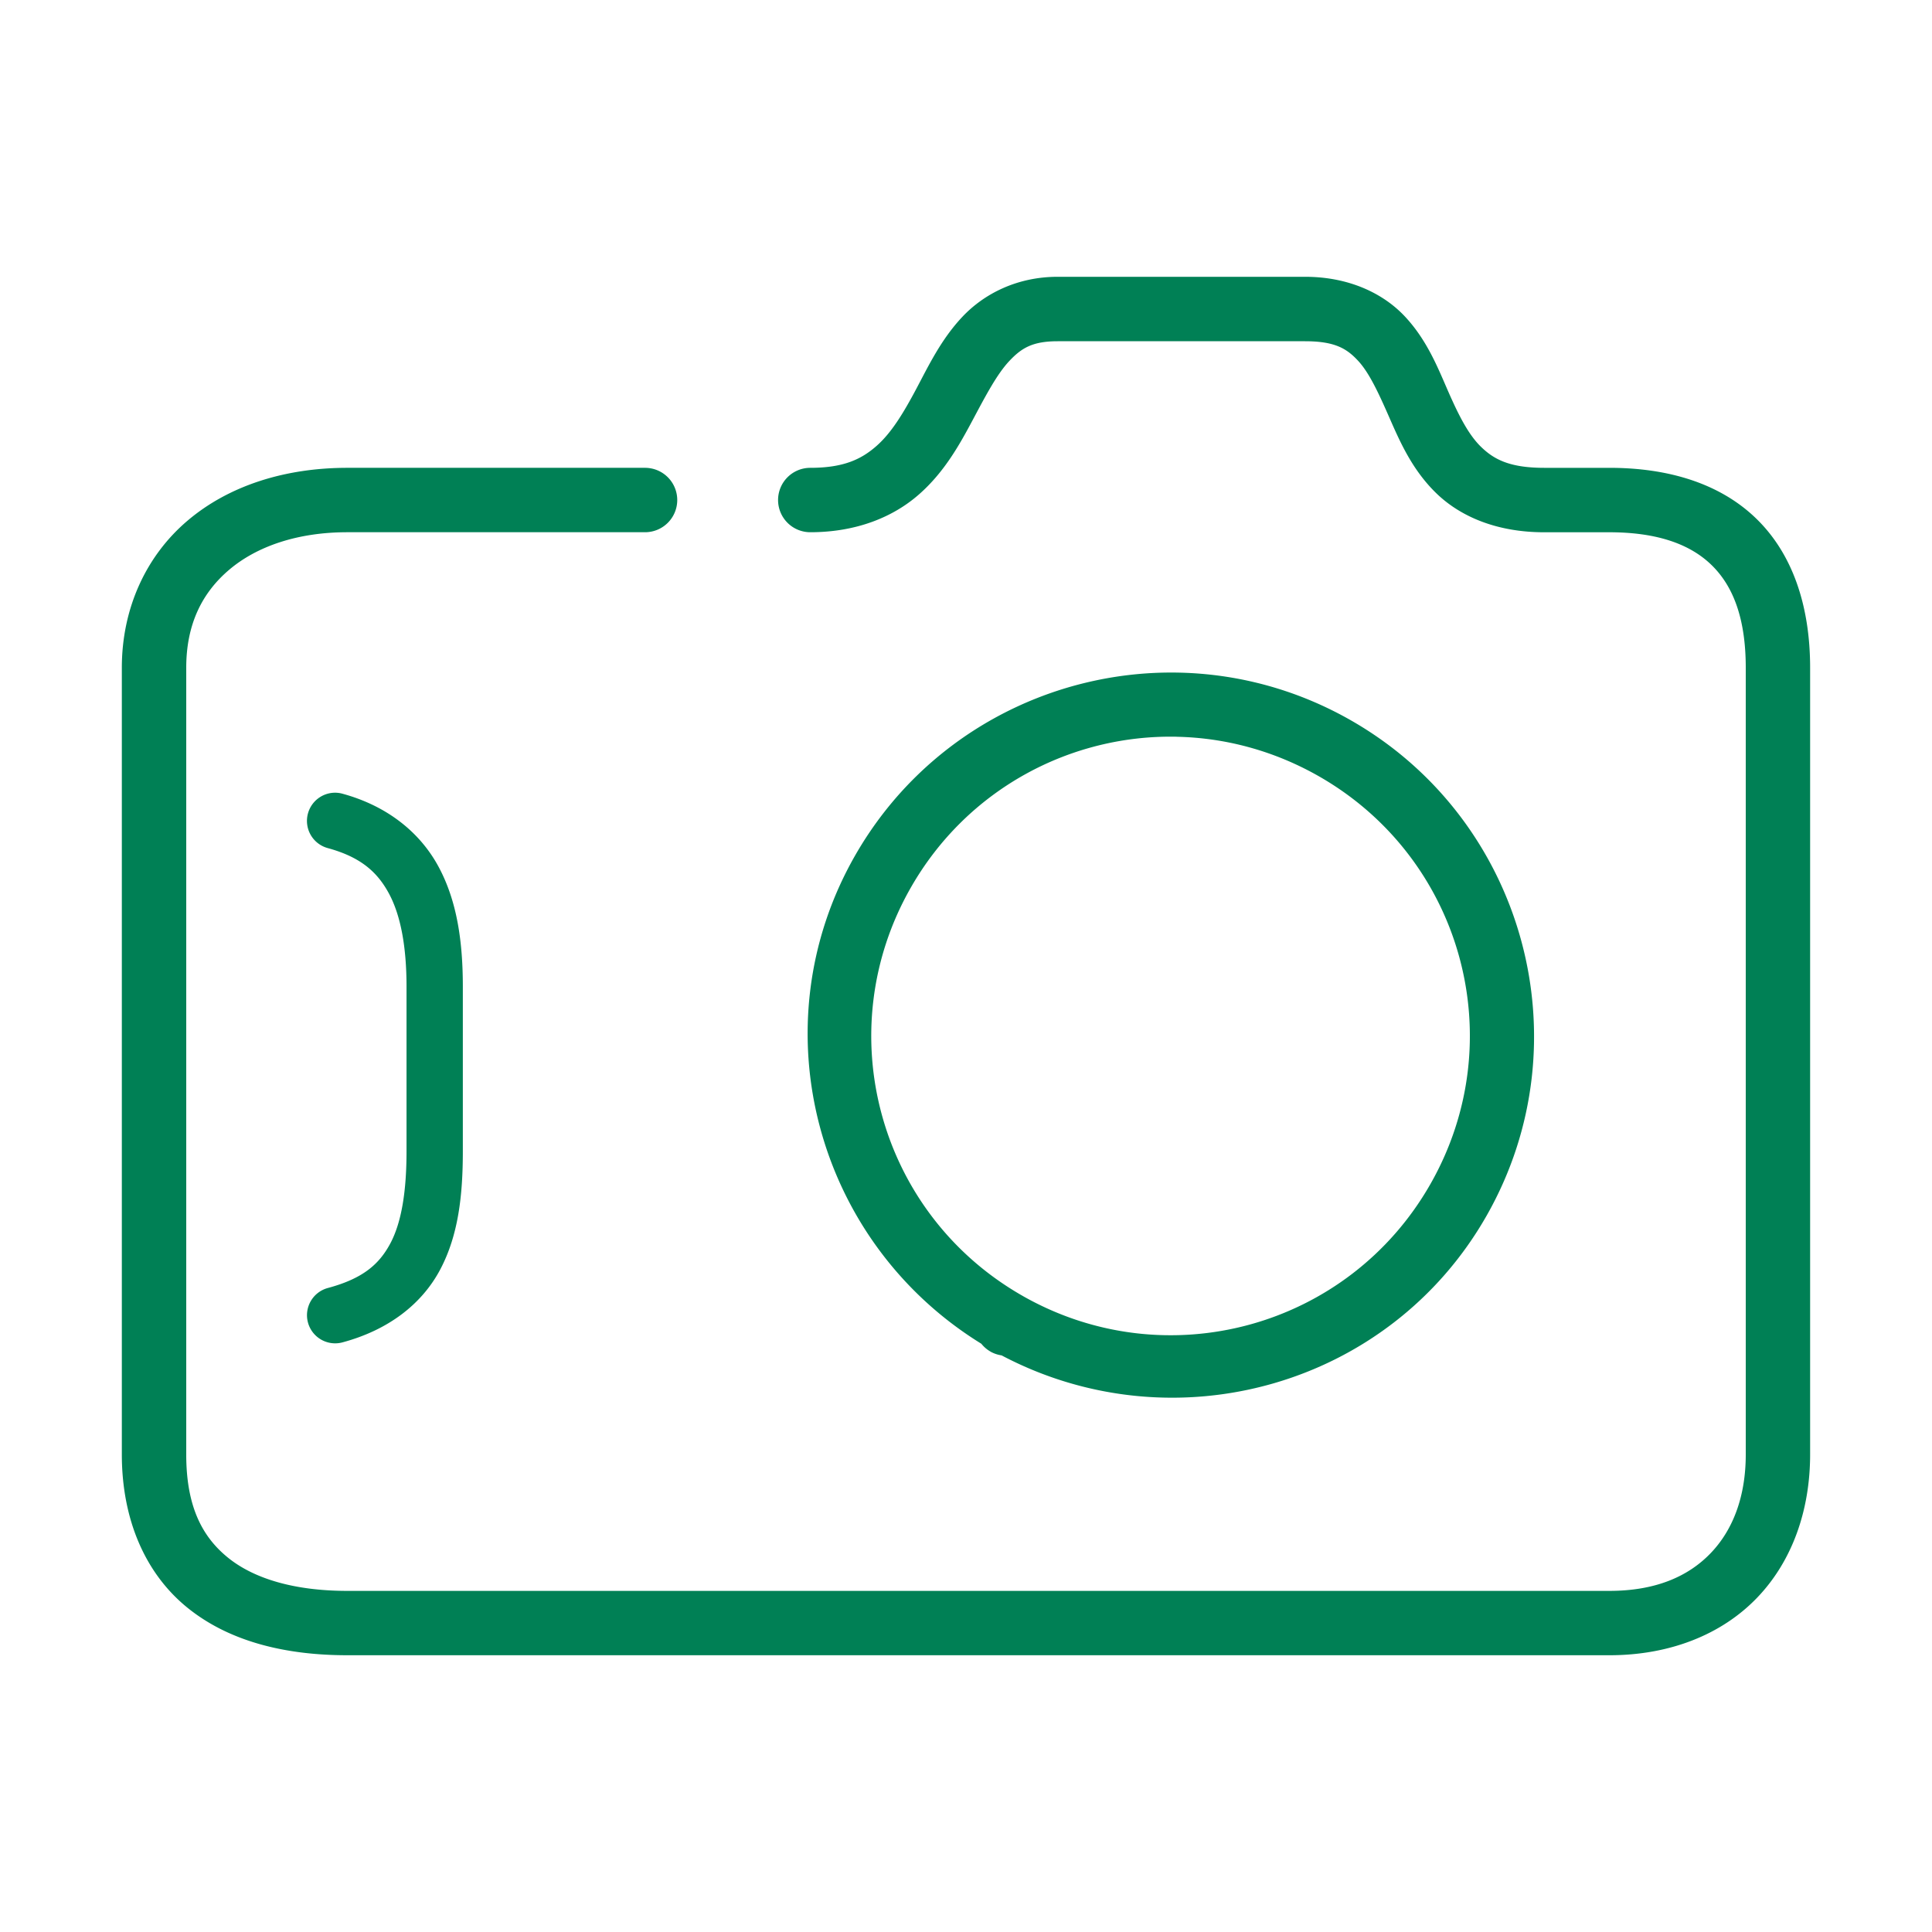 <svg xmlns="http://www.w3.org/2000/svg" width="48" height="48">
	<path d="m 26.277,6.877 c -1.011,0 -1.83,0.425 -2.365,0.992 -0.535,0.567 -0.845,1.225 -1.154,1.805 -0.309,0.58 -0.608,1.078 -0.982,1.406 -0.374,0.329 -0.815,0.543 -1.646,0.543 a 0.8,0.8 0 0 0 -0.799,0.799 0.8,0.8 0 0 0 0.799,0.801 c 1.15,0 2.062,-0.378 2.701,-0.939 0.639,-0.561 1.016,-1.251 1.34,-1.857 0.323,-0.607 0.602,-1.136 0.906,-1.459 0.304,-0.323 0.577,-0.49 1.201,-0.49 h 6.146 c 0.744,0 1.038,0.184 1.318,0.486 0.28,0.302 0.511,0.807 0.775,1.408 0.264,0.601 0.568,1.302 1.17,1.885 0.602,0.582 1.507,0.967 2.676,0.967 h 1.621 c 1.196,0 2.009,0.299 2.537,0.812 0.528,0.513 0.852,1.307 0.852,2.557 v 19.541 c 0,1.055 -0.322,1.883 -0.875,2.457 -0.553,0.574 -1.361,0.934 -2.514,0.934 H 8.629 c -1.301,0 -2.311,-0.297 -2.963,-0.824 -0.652,-0.527 -1.039,-1.288 -1.039,-2.566 V 16.592 c 0,-1.079 0.391,-1.864 1.07,-2.439 0.679,-0.575 1.688,-0.93 2.932,-0.93 h 7.396 a 0.8,0.8 0 0 0 0.801,-0.801 0.8,0.8 0 0 0 -0.801,-0.799 H 8.629 c -1.548,0 -2.942,0.442 -3.965,1.309 -1.023,0.866 -1.637,2.165 -1.637,3.66 v 19.541 c 0,1.637 0.593,2.971 1.631,3.811 1.038,0.84 2.43,1.18 3.971,1.18 H 39.984 c 1.503,0 2.789,-0.514 3.666,-1.424 0.877,-0.91 1.322,-2.177 1.322,-3.566 V 16.592 c 0,-1.541 -0.437,-2.831 -1.336,-3.705 -0.899,-0.874 -2.18,-1.264 -3.652,-1.264 h -1.621 c -0.856,0 -1.246,-0.21 -1.564,-0.518 C 36.481,10.798 36.239,10.313 35.982,9.729 35.726,9.144 35.46,8.462 34.916,7.875 34.372,7.288 33.513,6.877 32.424,6.877 Z m 3.006,9.834 c -3.202,-0.065 -6.344,1.578 -8.041,4.549 -2.418,4.233 -0.981,9.585 3.139,12.125 a 0.8,0.8 85.028 0 0 0.221,0.191 0.8,0.8 85.028 0 0 0.016,0.01 0.8,0.8 85.028 0 0 0.266,0.088 c 4.284,2.26 9.631,0.773 12.047,-3.465 2.464,-4.324 0.951,-9.848 -3.371,-12.314 -1.351,-0.771 -2.82,-1.154 -4.275,-1.184 z m -0.039,1.594 c 1.197,0.026 2.405,0.344 3.521,0.98 3.572,2.038 4.81,6.56 2.773,10.133 -2.036,3.572 -6.559,4.812 -10.133,2.777 a 0.8,0.8 85.028 0 0 -0.004,-0.004 0.8,0.8 85.028 0 0 -0.006,-0.002 c -3.57,-2.041 -4.805,-6.566 -2.766,-10.137 1.402,-2.455 3.979,-3.806 6.613,-3.748 z M 8.301,19.695 a 0.7,0.7 0 0 0 -0.65,0.516 0.7,0.7 0 0 0 0.49,0.859 c 0.808,0.221 1.228,0.583 1.523,1.131 0.295,0.548 0.436,1.335 0.436,2.312 v 4.088 c 0,0.984 -0.12,1.755 -0.398,2.283 C 9.422,31.413 9.015,31.766 8.145,32 a 0.7,0.7 0 0 0 -0.494,0.857 0.7,0.7 0 0 0 0.857,0.494 c 1.149,-0.309 1.977,-0.956 2.43,-1.812 0.453,-0.857 0.561,-1.852 0.561,-2.938 v -4.088 c 0,-1.103 -0.139,-2.117 -0.602,-2.977 -0.463,-0.86 -1.281,-1.514 -2.387,-1.816 a 0.7,0.7 0 0 0 -0.209,-0.025 z" fill="#008055"/>
</svg>

